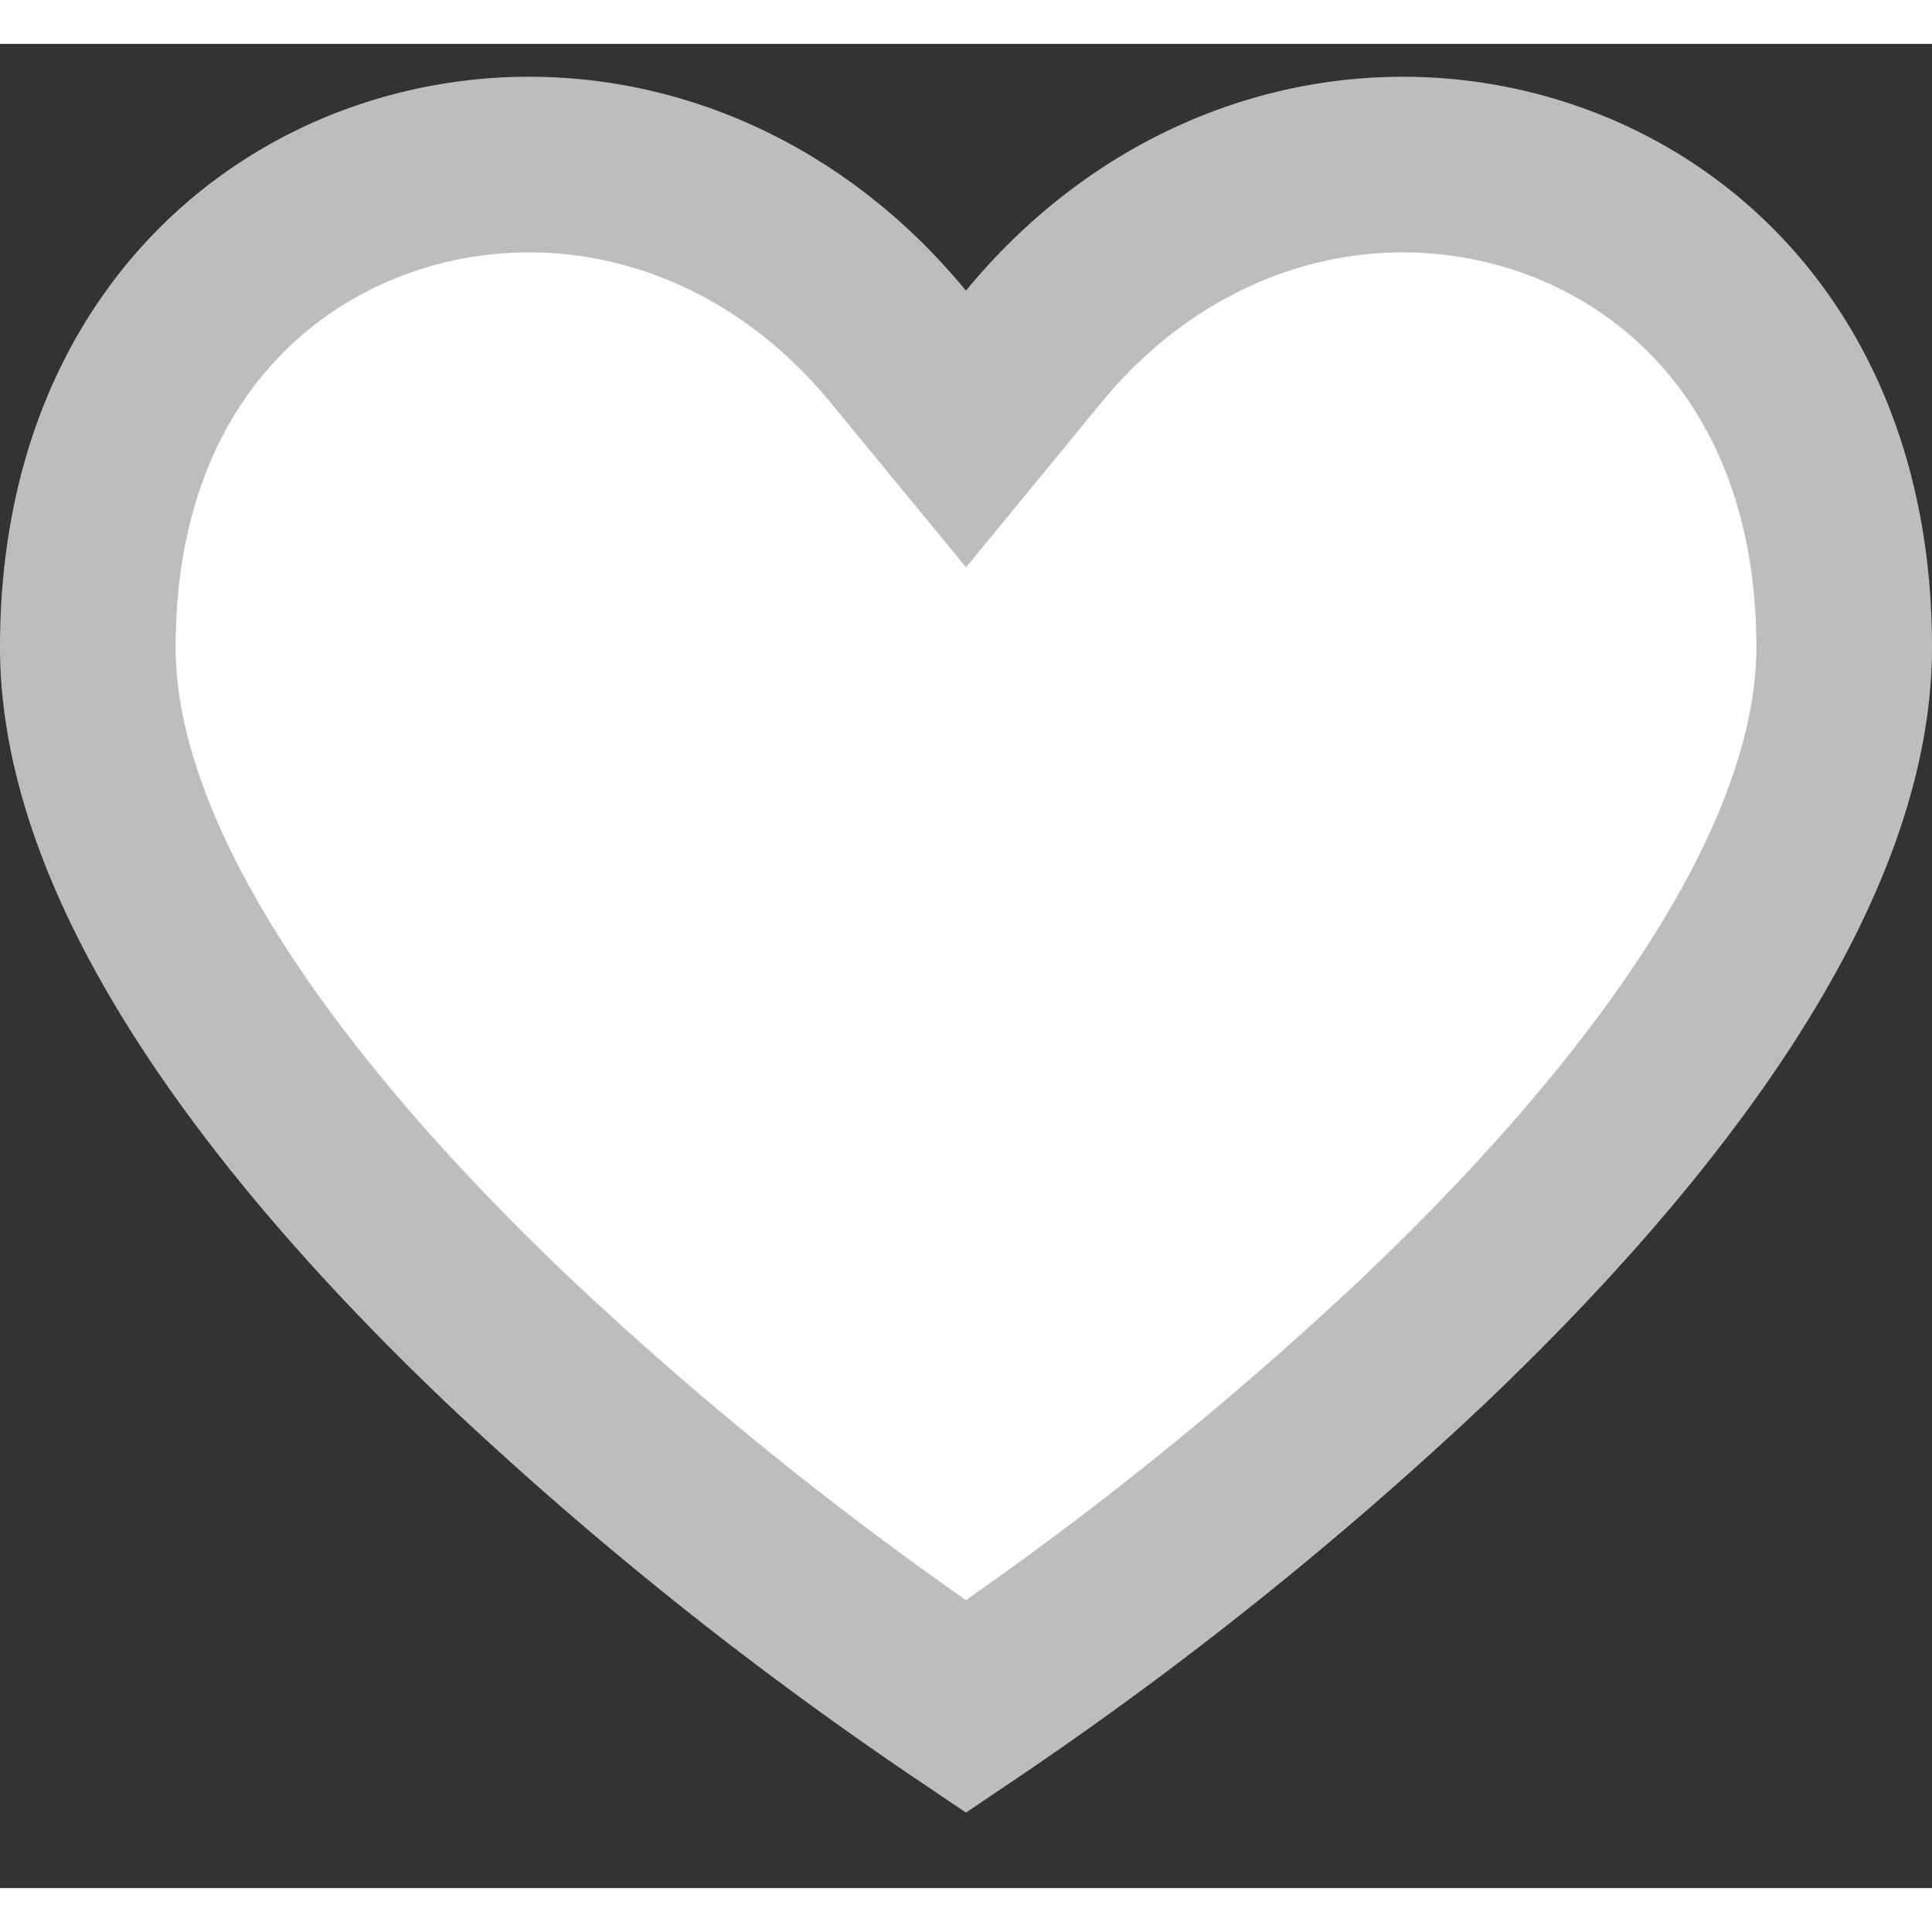 <svg aria-hidden="true" id="wishlist" viewBox="0 0 22 21" xmlns="http://www.w3.org/2000/svg" width="24" height="24" class="_3xacK" style="color: rgb(189, 189, 188);"><rect x="0" y="0" width="22" height="21" fill="#333333" stroke="none"/><path d="M16.226 14.753A41.24 41.24 0 0 1 11 18.934a41.22 41.22 0 0 1-5.226-4.181c-1.253-1.194-2.463-2.534-3.355-3.915C1.52 9.448 1 8.099 1 6.87c0-3.678 2.548-5.496 5.024-5.496 1.592 0 3.109.74 4.203 2.071l.773.94.772-.94c1.09-1.327 2.61-2.071 4.204-2.071C18.452 1.375 21 3.193 21 6.871c0 1.228-.52 2.576-1.419 3.967-.892 1.38-2.102 2.722-3.355 3.915z" stroke="currentColor" fill="#fff" stroke-width="2"></path></svg>